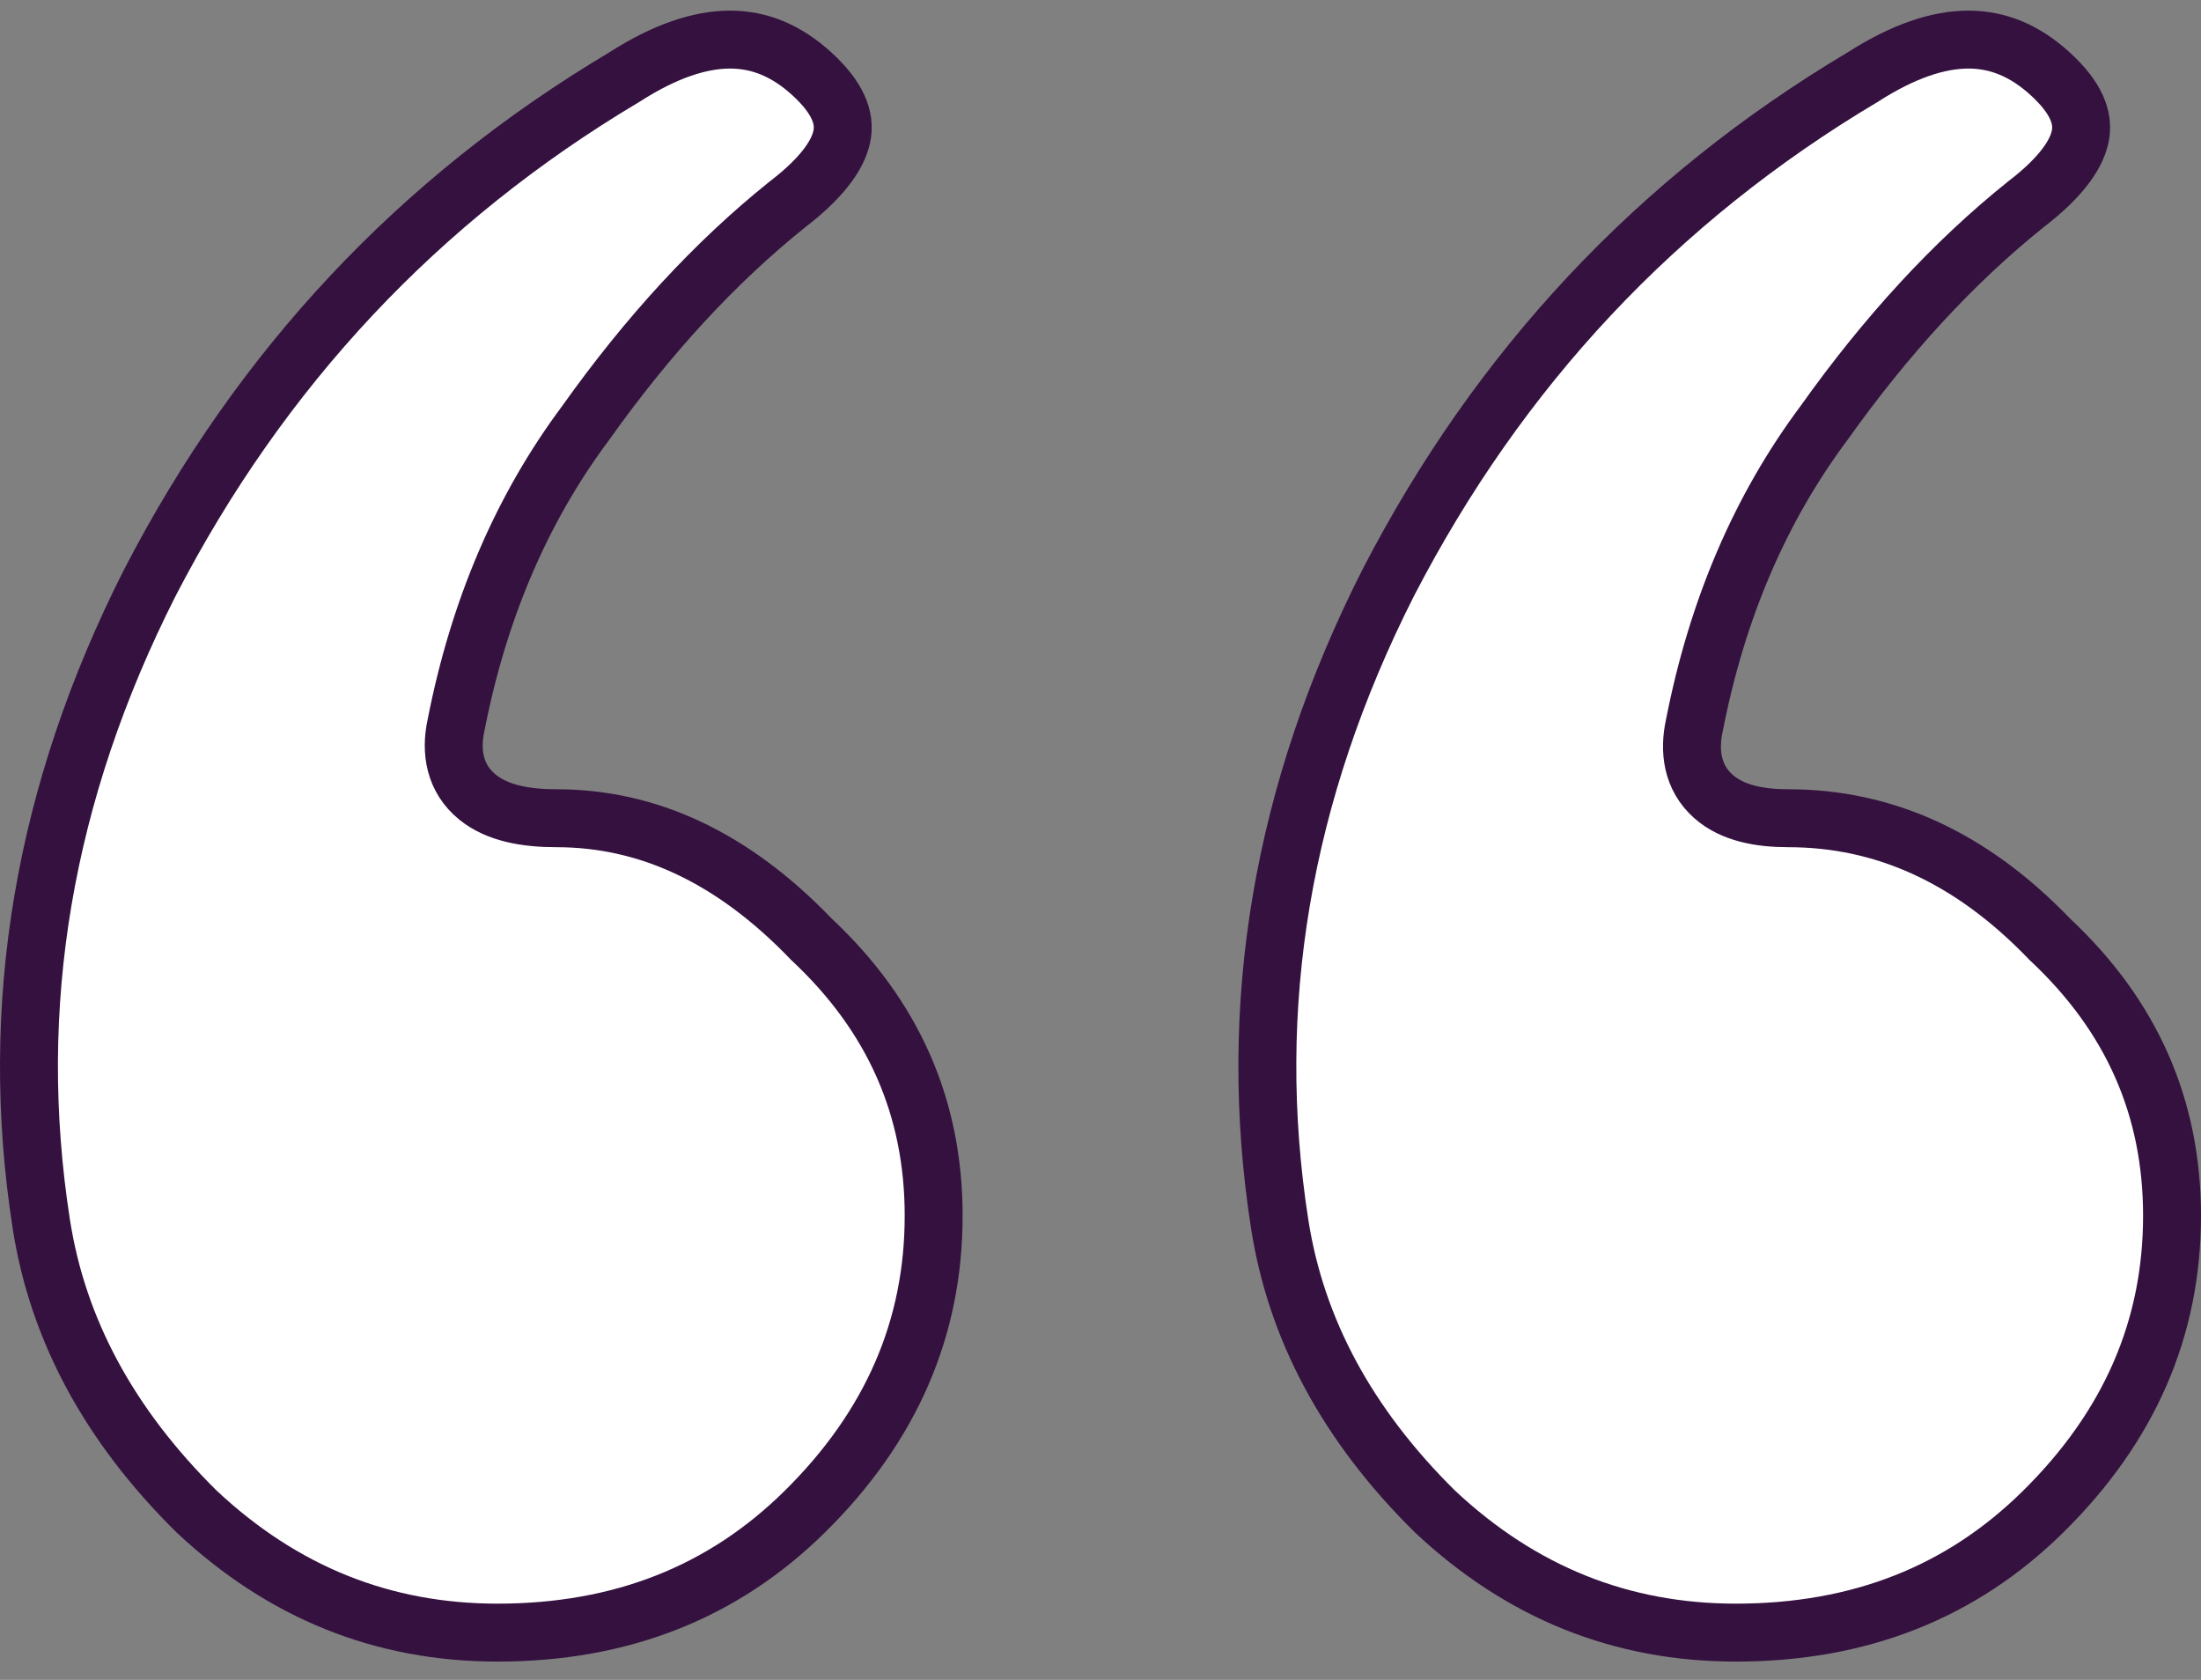<svg width="76" height="58" viewBox="0 0 76 58" fill="none" xmlns="http://www.w3.org/2000/svg">
<rect x="0" y="0" width="76" height="58" fill="#808080" stroke="none"/>
<path d="M21.536 2.676L21.55 2.668L21.564 2.659C22.972 1.756 24.18 1.367 25.209 1.367C26.211 1.367 27.145 1.736 28.04 2.555C28.959 3.397 29.166 4.073 29.083 4.625C28.99 5.245 28.485 6.063 27.202 7.047L27.193 7.054L27.185 7.06C24.691 9.059 22.369 11.581 20.215 14.614C18.011 17.568 16.526 21.05 15.747 25.037C15.546 25.947 15.698 26.884 16.494 27.526C17.184 28.083 18.174 28.25 19.214 28.25C22.36 28.25 25.279 29.586 27.995 32.405L28.013 32.424L28.031 32.441C30.852 35.084 32.239 38.244 32.239 41.974C32.239 45.851 30.777 49.244 27.787 52.193C24.971 54.97 21.459 56.367 17.178 56.367C13.222 56.367 9.773 54.985 6.787 52.185C3.757 49.193 1.992 45.889 1.427 42.266C0.255 34.754 1.494 27.381 5.174 20.12C9.011 12.7 14.461 6.892 21.536 2.676ZM64.296 2.676L64.311 2.668L64.324 2.659C65.733 1.756 66.941 1.367 67.969 1.367C68.972 1.367 69.906 1.736 70.8 2.555C71.72 3.397 71.927 4.073 71.844 4.625C71.751 5.245 71.246 6.063 69.962 7.047L69.954 7.054L69.946 7.06C67.451 9.059 65.13 11.582 62.976 14.614C60.771 17.568 59.287 21.05 58.508 25.037C58.314 25.911 58.421 26.838 59.162 27.496C59.82 28.08 60.774 28.25 61.749 28.25C65.057 28.25 68.05 29.596 70.756 32.405L70.773 32.424L70.792 32.441C73.613 35.084 75 38.244 75 41.974C75 45.851 73.538 49.244 70.547 52.193C67.732 54.97 64.22 56.367 59.939 56.367C55.983 56.367 52.534 54.985 49.548 52.185C46.517 49.193 44.753 45.889 44.188 42.266C43.016 34.754 44.255 27.381 47.935 20.12C51.772 12.7 57.221 6.892 64.296 2.676Z" fill="white" stroke="#34113F" stroke-width="2"/>
</svg>
